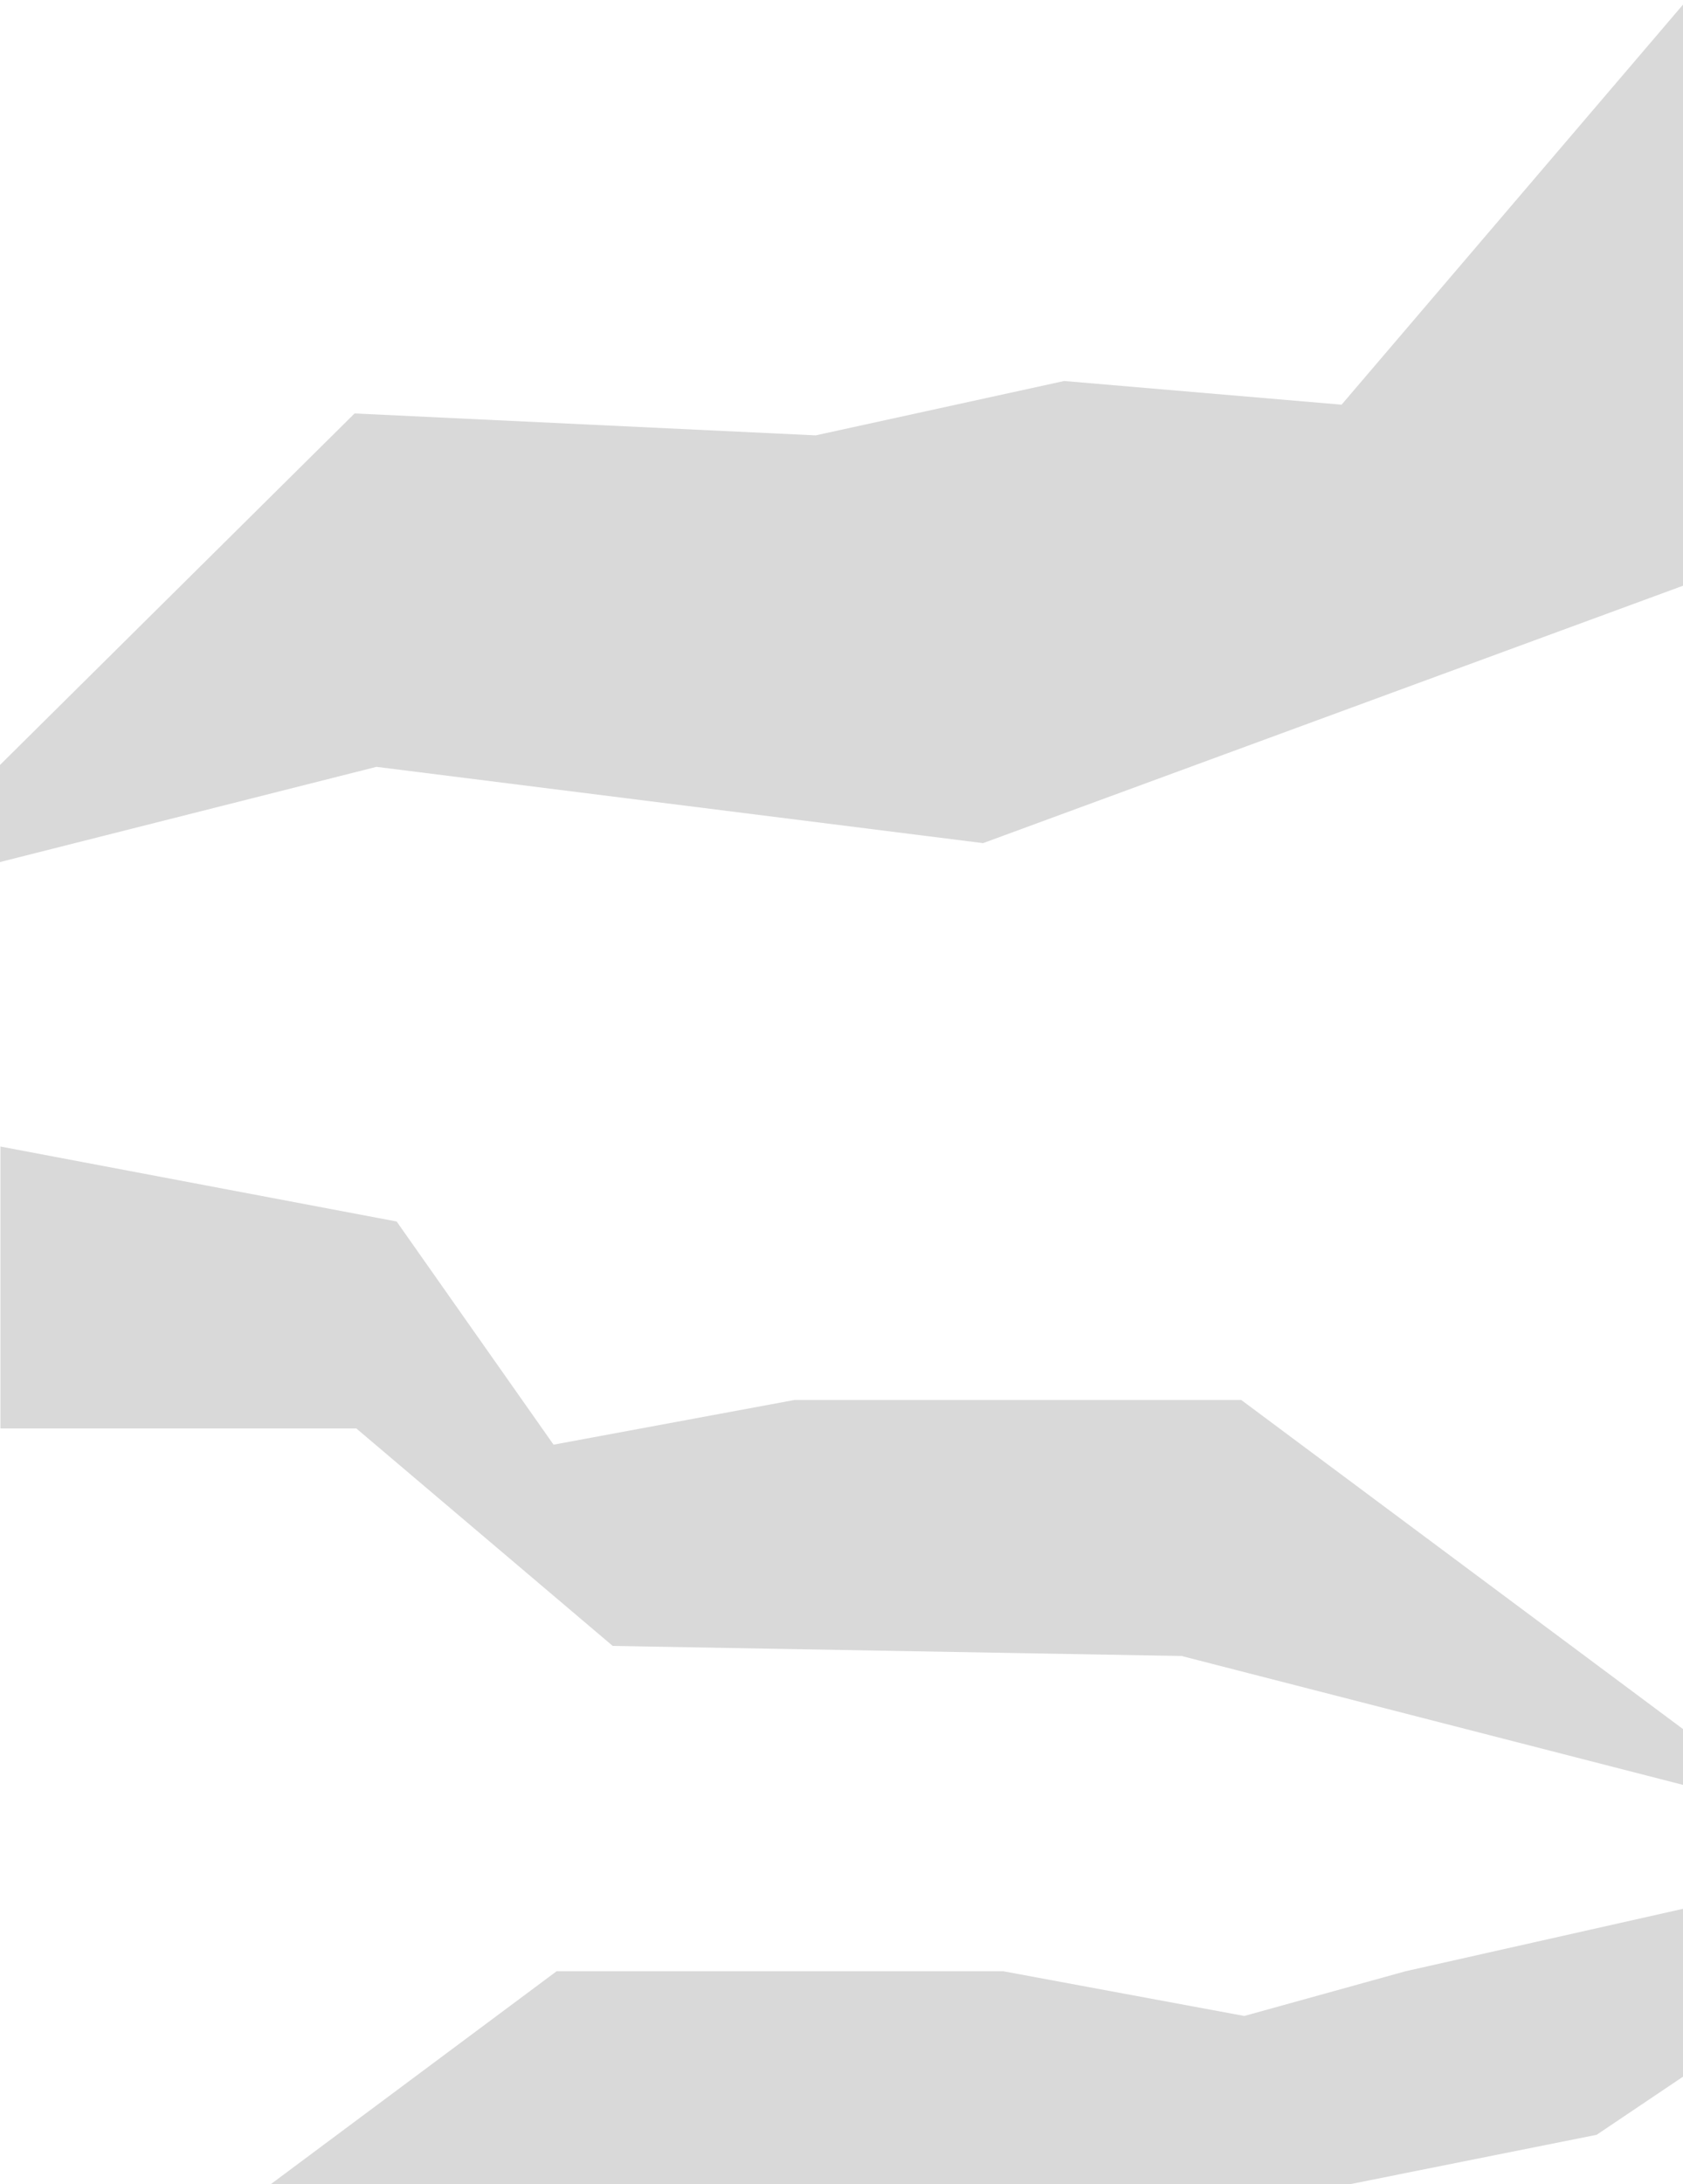 <svg width="1920" height="2491" viewBox="0 0 1920 2491" fill="none" xmlns="http://www.w3.org/2000/svg">
<path d="M404.5 471.5L930.5 496.5L1214 434.5L1530.5 461.5L1924.5 0L1982.5 645L1121.5 961.5L429.5 874.5L-150 1021L404.5 471.5Z" fill="#D9D9D9"/>
<path d="M1416 1596.5H906.5L631.5 1647.5L452.5 1393L0.5 1307.5V1629H406.5L699 1877L1348 1888.5L2050.5 2069L1416 1596.5Z" fill="#D9D9D9"/>
<path d="M635 2248H1144.5L1419.5 2299L1603.5 2248L2012.5 2156L2050.5 2280.5L1821.5 2434.5L1352 2528.5L703 2540L0.5 2720.5L635 2248Z" fill="#D9D9D9"/>
</svg>
